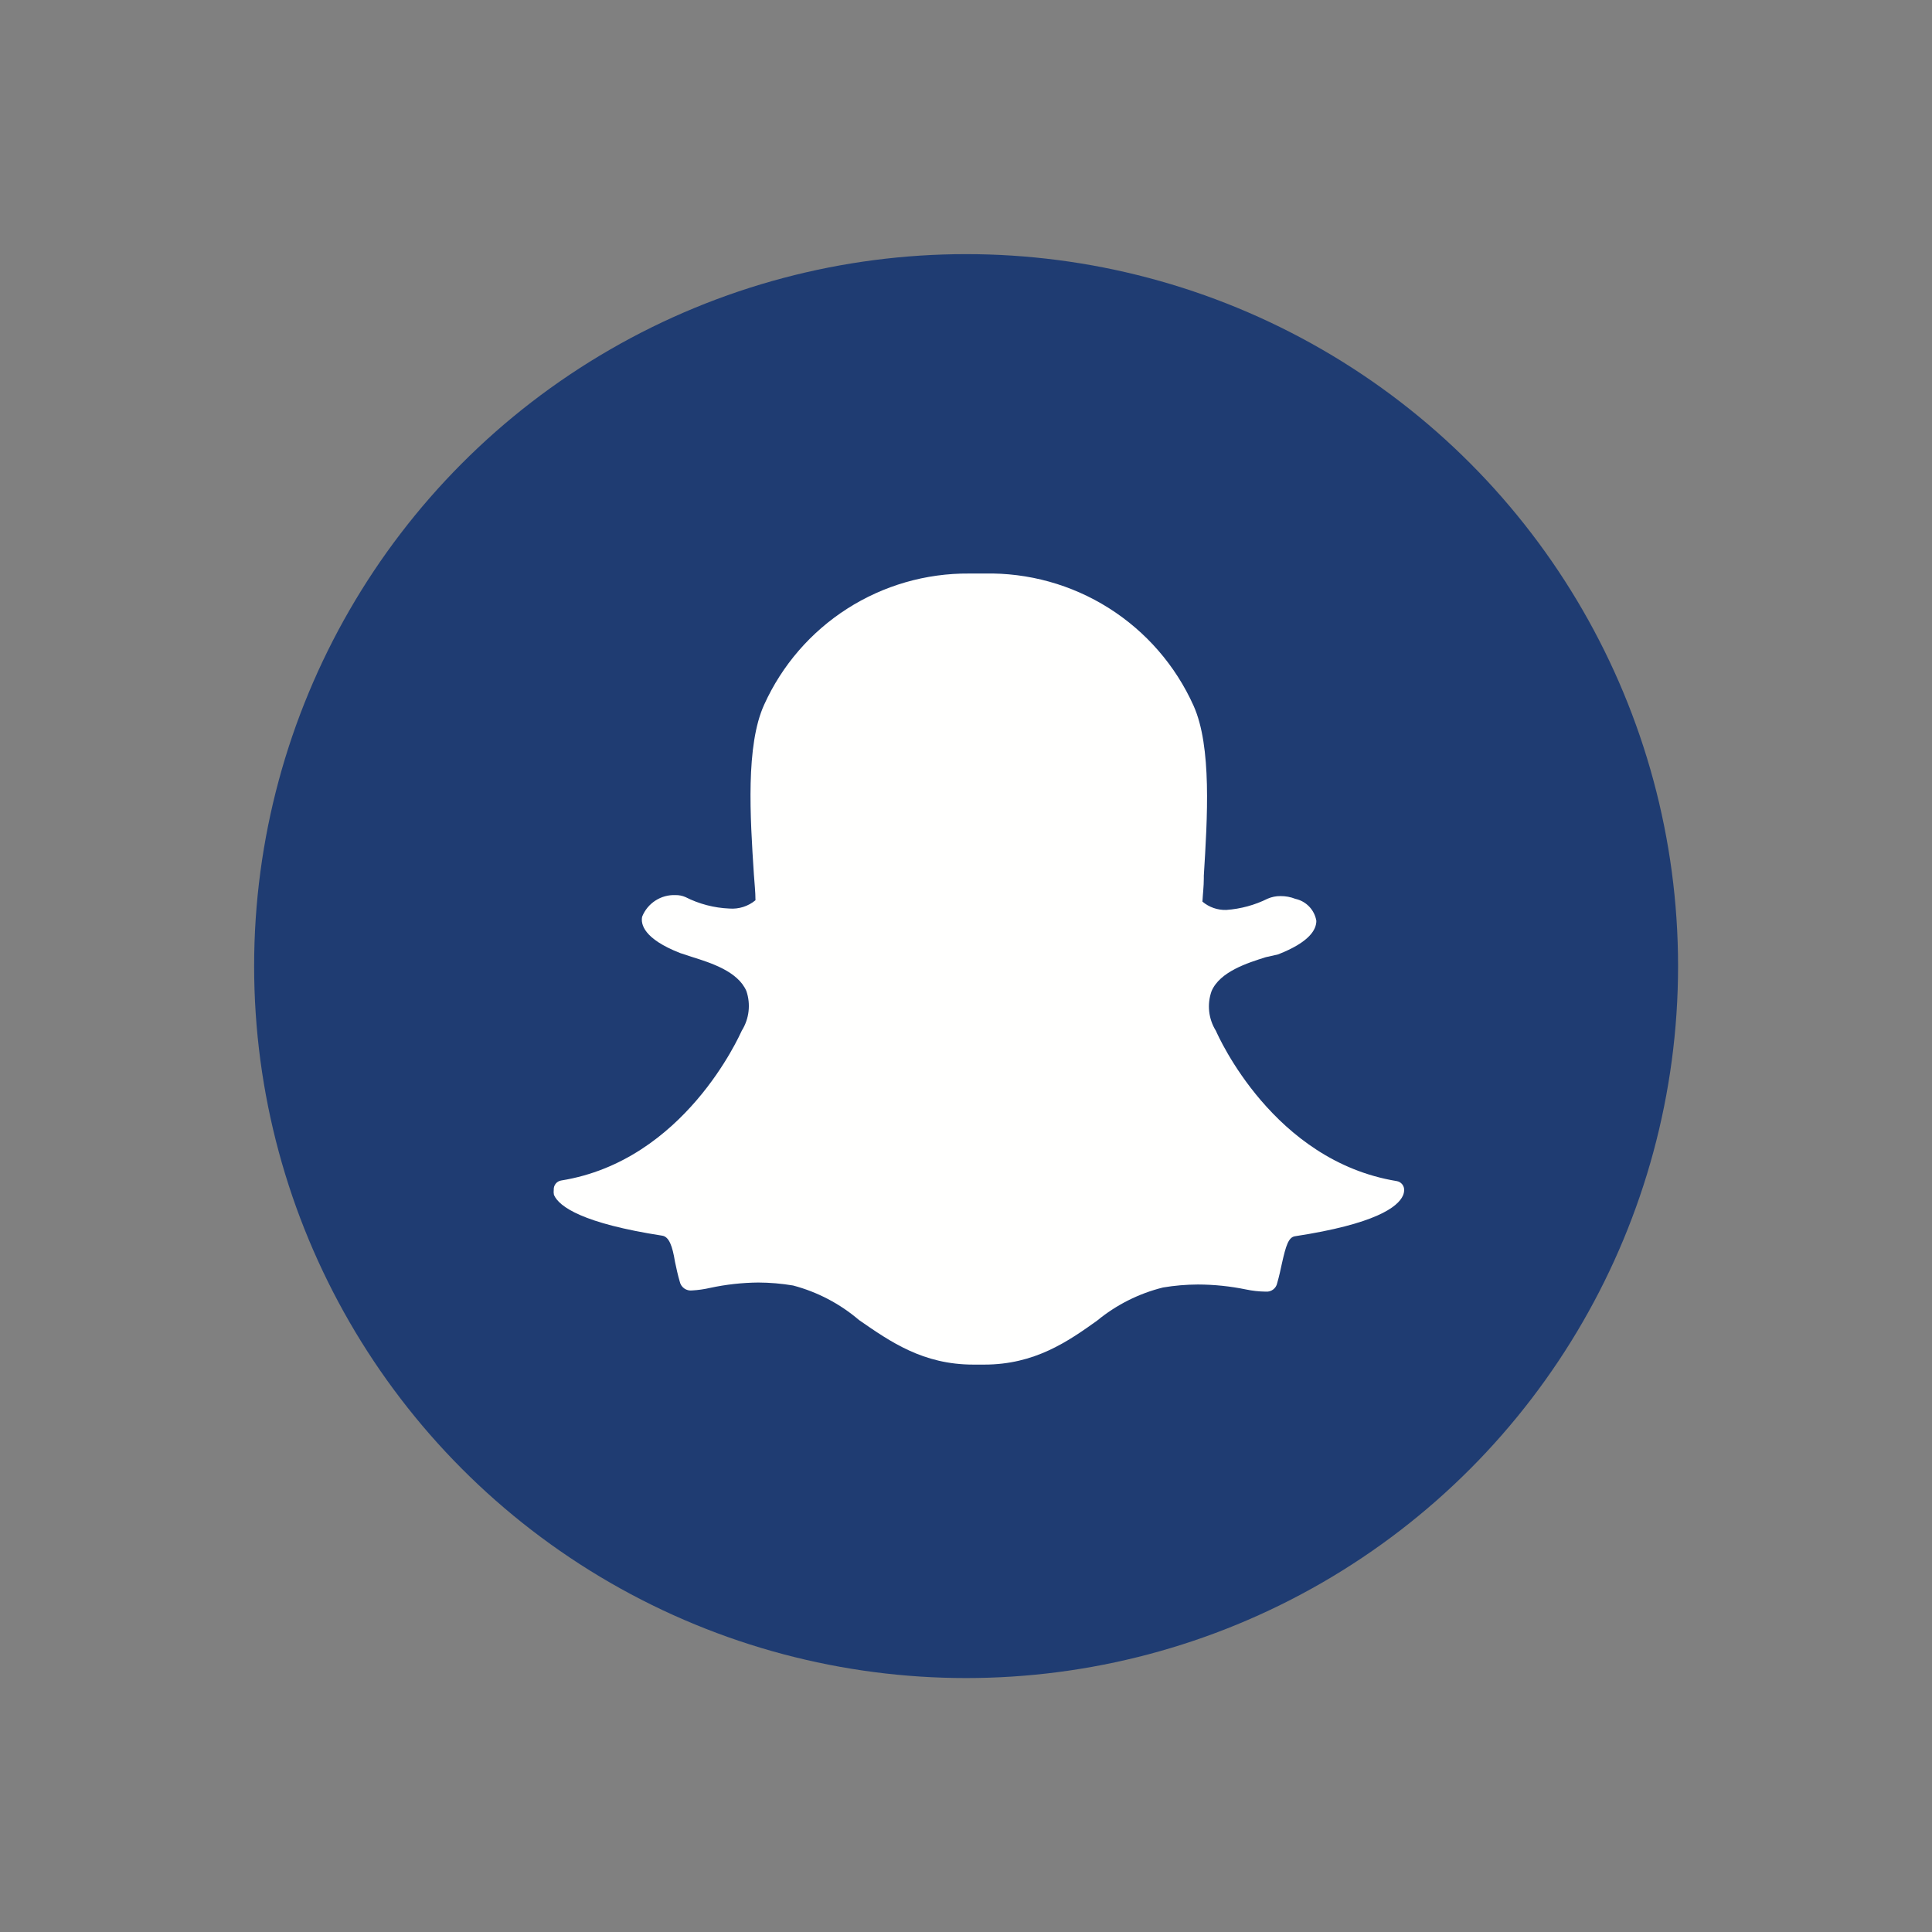 <svg id="Layer_1" data-name="Layer 1" xmlns="http://www.w3.org/2000/svg" xmlns:xlink="http://www.w3.org/1999/xlink" viewBox="0 0 97.69 97.69"><rect x="0" y="0" width="97.69" height="97.69" fill="#808080" stroke="none"/><defs><clipPath id="clip-path"><circle cx="48.85" cy="48.85" r="36" style="fill:none"/></clipPath><clipPath id="clip-path-2"><polygon points="27.49 28.5 27.49 69.42 49.49 69.42 71.49 69.42 71.49 28.5 49.49 28.5 27.49 28.5" style="fill:none;clip-rule:evenodd"/></clipPath><clipPath id="clip-path-3"><rect x="27.49" y="28.42" width="44" height="41" style="fill:none"/></clipPath><clipPath id="clip-path-4"><path d="M49.44,69H49.22c-2.55,0-4.19-1.15-5.78-2.25A8.46,8.46,0,0,0,40.1,65a10.9,10.9,0,0,0-1.76-.15,12.12,12.12,0,0,0-2.43.27,5.38,5.38,0,0,1-.91.13,0.57,0.57,0,0,1-.63-0.45c-0.1-.34-0.17-0.67-0.24-1C34,63,33.83,62.53,33.48,62.48c-4-.62-5.21-1.46-5.47-2.06A0.77,0.77,0,0,1,28,60.16a0.45,0.45,0,0,1,.38-0.47c6.22-1,9-7.31,9.13-7.58a2.35,2.35,0,0,0,.23-2c-0.43-1-1.82-1.43-2.74-1.72l-0.61-.2c-1.84-.72-2-1.46-1.92-1.84a1.74,1.74,0,0,1,1.69-1.09,1.2,1.2,0,0,1,.5.1,5.41,5.41,0,0,0,2.22.58,1.84,1.84,0,0,0,1.32-.42c0-.42-0.05-0.85-0.08-1.3-0.19-2.91-.42-6.53.52-8.59A11.28,11.28,0,0,1,49,29h0.77a11.33,11.33,0,0,1,10.58,6.68c0.93,2.07.7,5.69,0.52,8.6v0.13c0,0.41-.05.8-0.07,1.18a1.78,1.78,0,0,0,1.21.42,5.59,5.59,0,0,0,2.09-.57,1.59,1.59,0,0,1,.65-0.13,2,2,0,0,1,.75.14,1.37,1.37,0,0,1,1.06,1.11c0,0.43-.32,1.07-1.94,1.7L64,48.4c-0.92.29-2.32,0.73-2.74,1.72a2.32,2.32,0,0,0,.22,2c0.13,0.29,2.91,6.58,9.14,7.6a0.45,0.45,0,0,1,.38.47,0.75,0.75,0,0,1-.06.26c-0.26.59-1.41,1.44-5.46,2.06-0.33.05-.46,0.48-0.66,1.37-0.07.33-.14,0.65-0.24,1a0.54,0.54,0,0,1-.58.43,5.09,5.09,0,0,1-1-.11,12.22,12.22,0,0,0-2.43-.25,10.91,10.91,0,0,0-1.76.15,8.45,8.45,0,0,0-3.34,1.68C54,67.83,52.32,69,49.77,69H49.44Z" style="fill:none;clip-rule:evenodd"/></clipPath></defs><title>snapchat</title><g style="clip-path:url(#clip-path)"><rect x="7.85" y="7.85" width="82" height="82" style="fill:#1f3c72"/></g><g style="clip-path:url(#clip-path-2)"><g style="isolation:isolate"><g style="clip-path:url(#clip-path-3)"><g style="clip-path:url(#clip-path-4)"><g style="clip-path:url(#clip-path-3)"><rect x="22.95" y="23.95" width="53.09" height="50.02" style="fill:#fffffe"/></g></g></g></g></g></svg>
